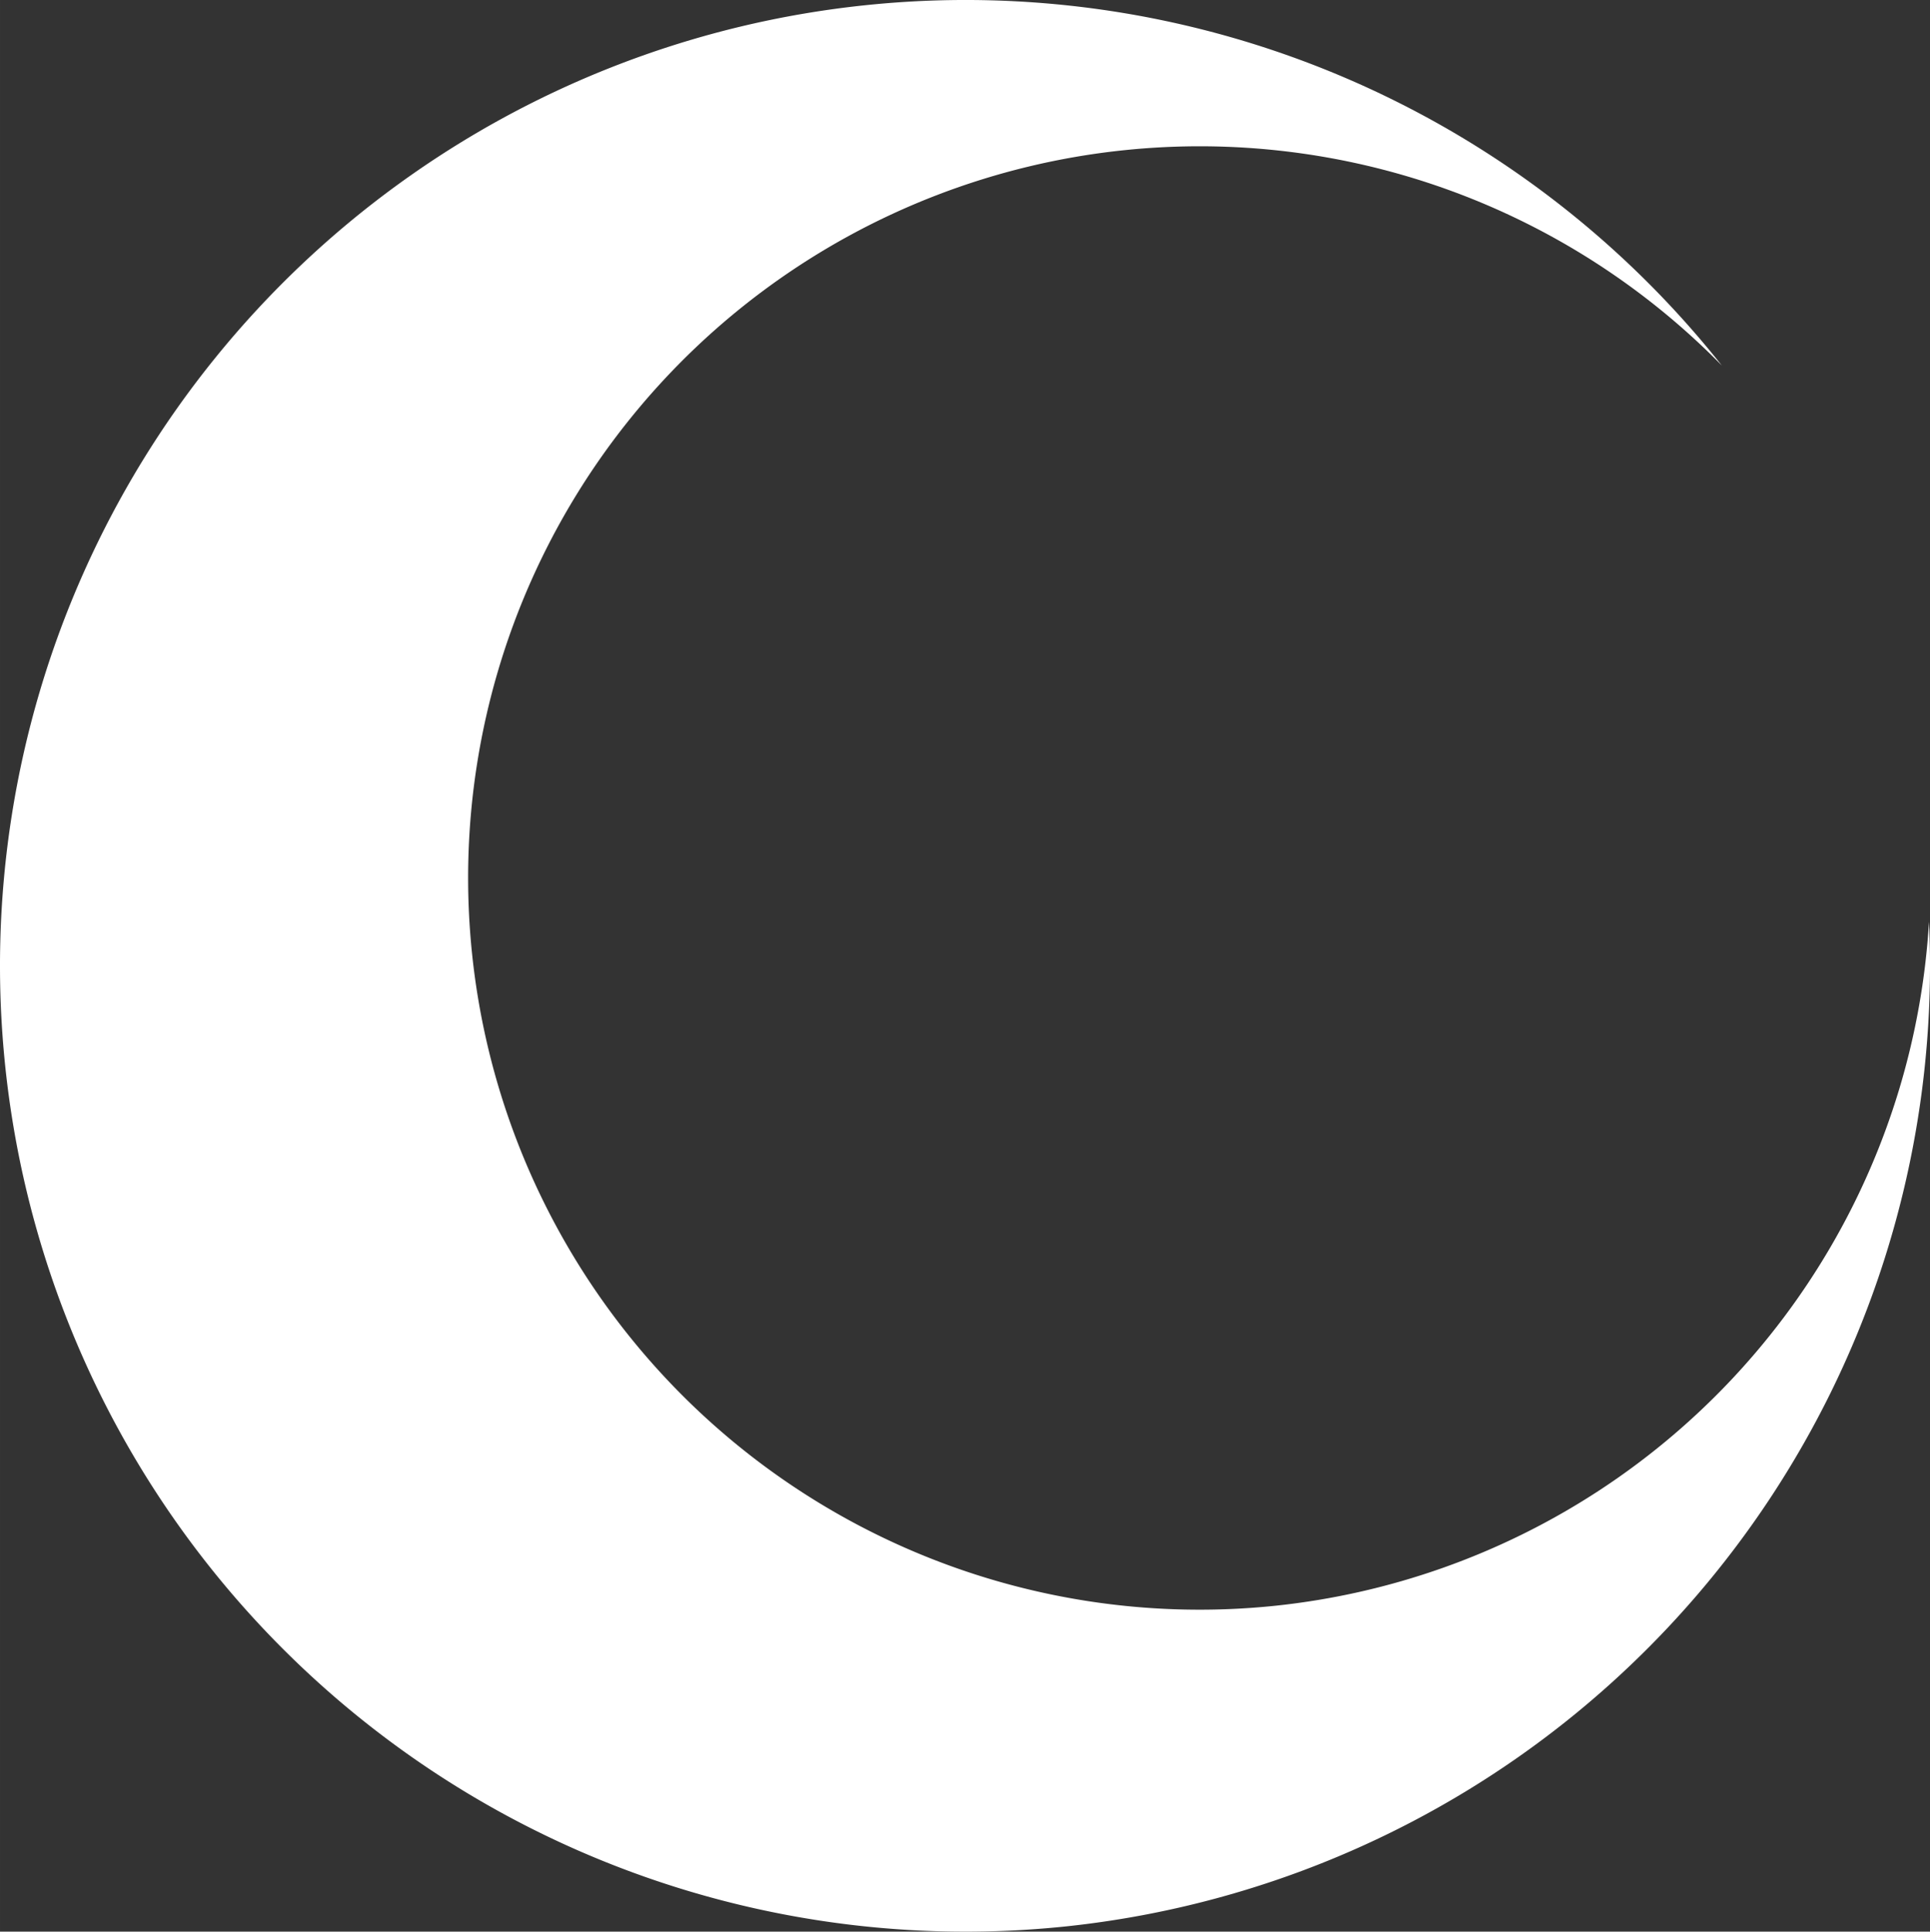 <?xml version="1.0" encoding="UTF-8" standalone="no"?>
<svg
   xmlns:dc="http://purl.org/dc/elements/1.1/"
   xmlns:cc="http://creativecommons.org/ns#"
   xmlns:rdf="http://www.w3.org/1999/02/22-rdf-syntax-ns#"
   xmlns:svg="http://www.w3.org/2000/svg"
   xmlns="http://www.w3.org/2000/svg"
   xmlns:sodipodi="http://sodipodi.sourceforge.net/DTD/sodipodi-0.dtd"
   xmlns:inkscape="http://www.inkscape.org/namespaces/inkscape"
   width="79.951"
   height="80"
   viewBox="0 0 21.154 21.167"
   version="1.1"
   id="svg166"
   inkscape:version="1.0 (9f2f71dc58, 2020-08-02)"
   sodipodi:docname="moon-80.svg">
  <rect x="0" y="0" width="21.154" height="21.167" fill="#333333" stroke="none"/>
  <defs
     id="defs160" />
  <sodipodi:namedview
     id="base"
     pagecolor="#ffffff"
     bordercolor="#666666"
     borderopacity="1.0"
     inkscape:pageopacity="0.0"
     inkscape:pageshadow="2"
     inkscape:zoom="25.150881"
     inkscape:cx="16.490383"
     inkscape:cy="16.420929"
     inkscape:document-units="px"
     inkscape:current-layer="layer1"
     inkscape:document-rotation="0"
     showgrid="false"
     fit-margin-top="0"
     fit-margin-left="0"
     fit-margin-right="0"
     fit-margin-bottom="0"
     inkscape:showpageshadow="false"
     inkscape:window-width="1920"
     inkscape:window-height="1007"
     inkscape:window-x="0"
     inkscape:window-y="0"
     inkscape:window-maximized="1"
     units="px"
     inkscape:pagecheckerboard="true" />
  <g
     inkscape:label="Layer 1"
     inkscape:groupmode="layer"
     id="layer1"
     transform="translate(-237.459,-319.561)">
    <path
       style="opacity:1;fill:#ffffff;fill-opacity:1;stroke:none;stroke-width:22.449;stroke-linecap:round;stroke-linejoin:round;stroke-miterlimit:4;stroke-dasharray:none;stroke-opacity:1"
       d="m 247.992,319.561 a 10.583,10.583 0 0 0 -1.056,0.058 10.583,10.583 0 0 0 -9.419,11.632 10.583,10.583 0 0 0 11.632,9.419 10.583,10.583 0 0 0 9.453,-11.008 8.017,8.017 84 0 1 -7.156,7.494 8.017,8.017 84 0 1 -8.812,-7.136 8.017,8.017 84 0 1 7.136,-8.812 8.017,8.017 84 0 1 6.562,2.359 10.583,10.583 0 0 0 -8.339,-4.006 z"
       id="path959-3"
       inkscape:connector-curvature="0" />
  </g>
</svg>
